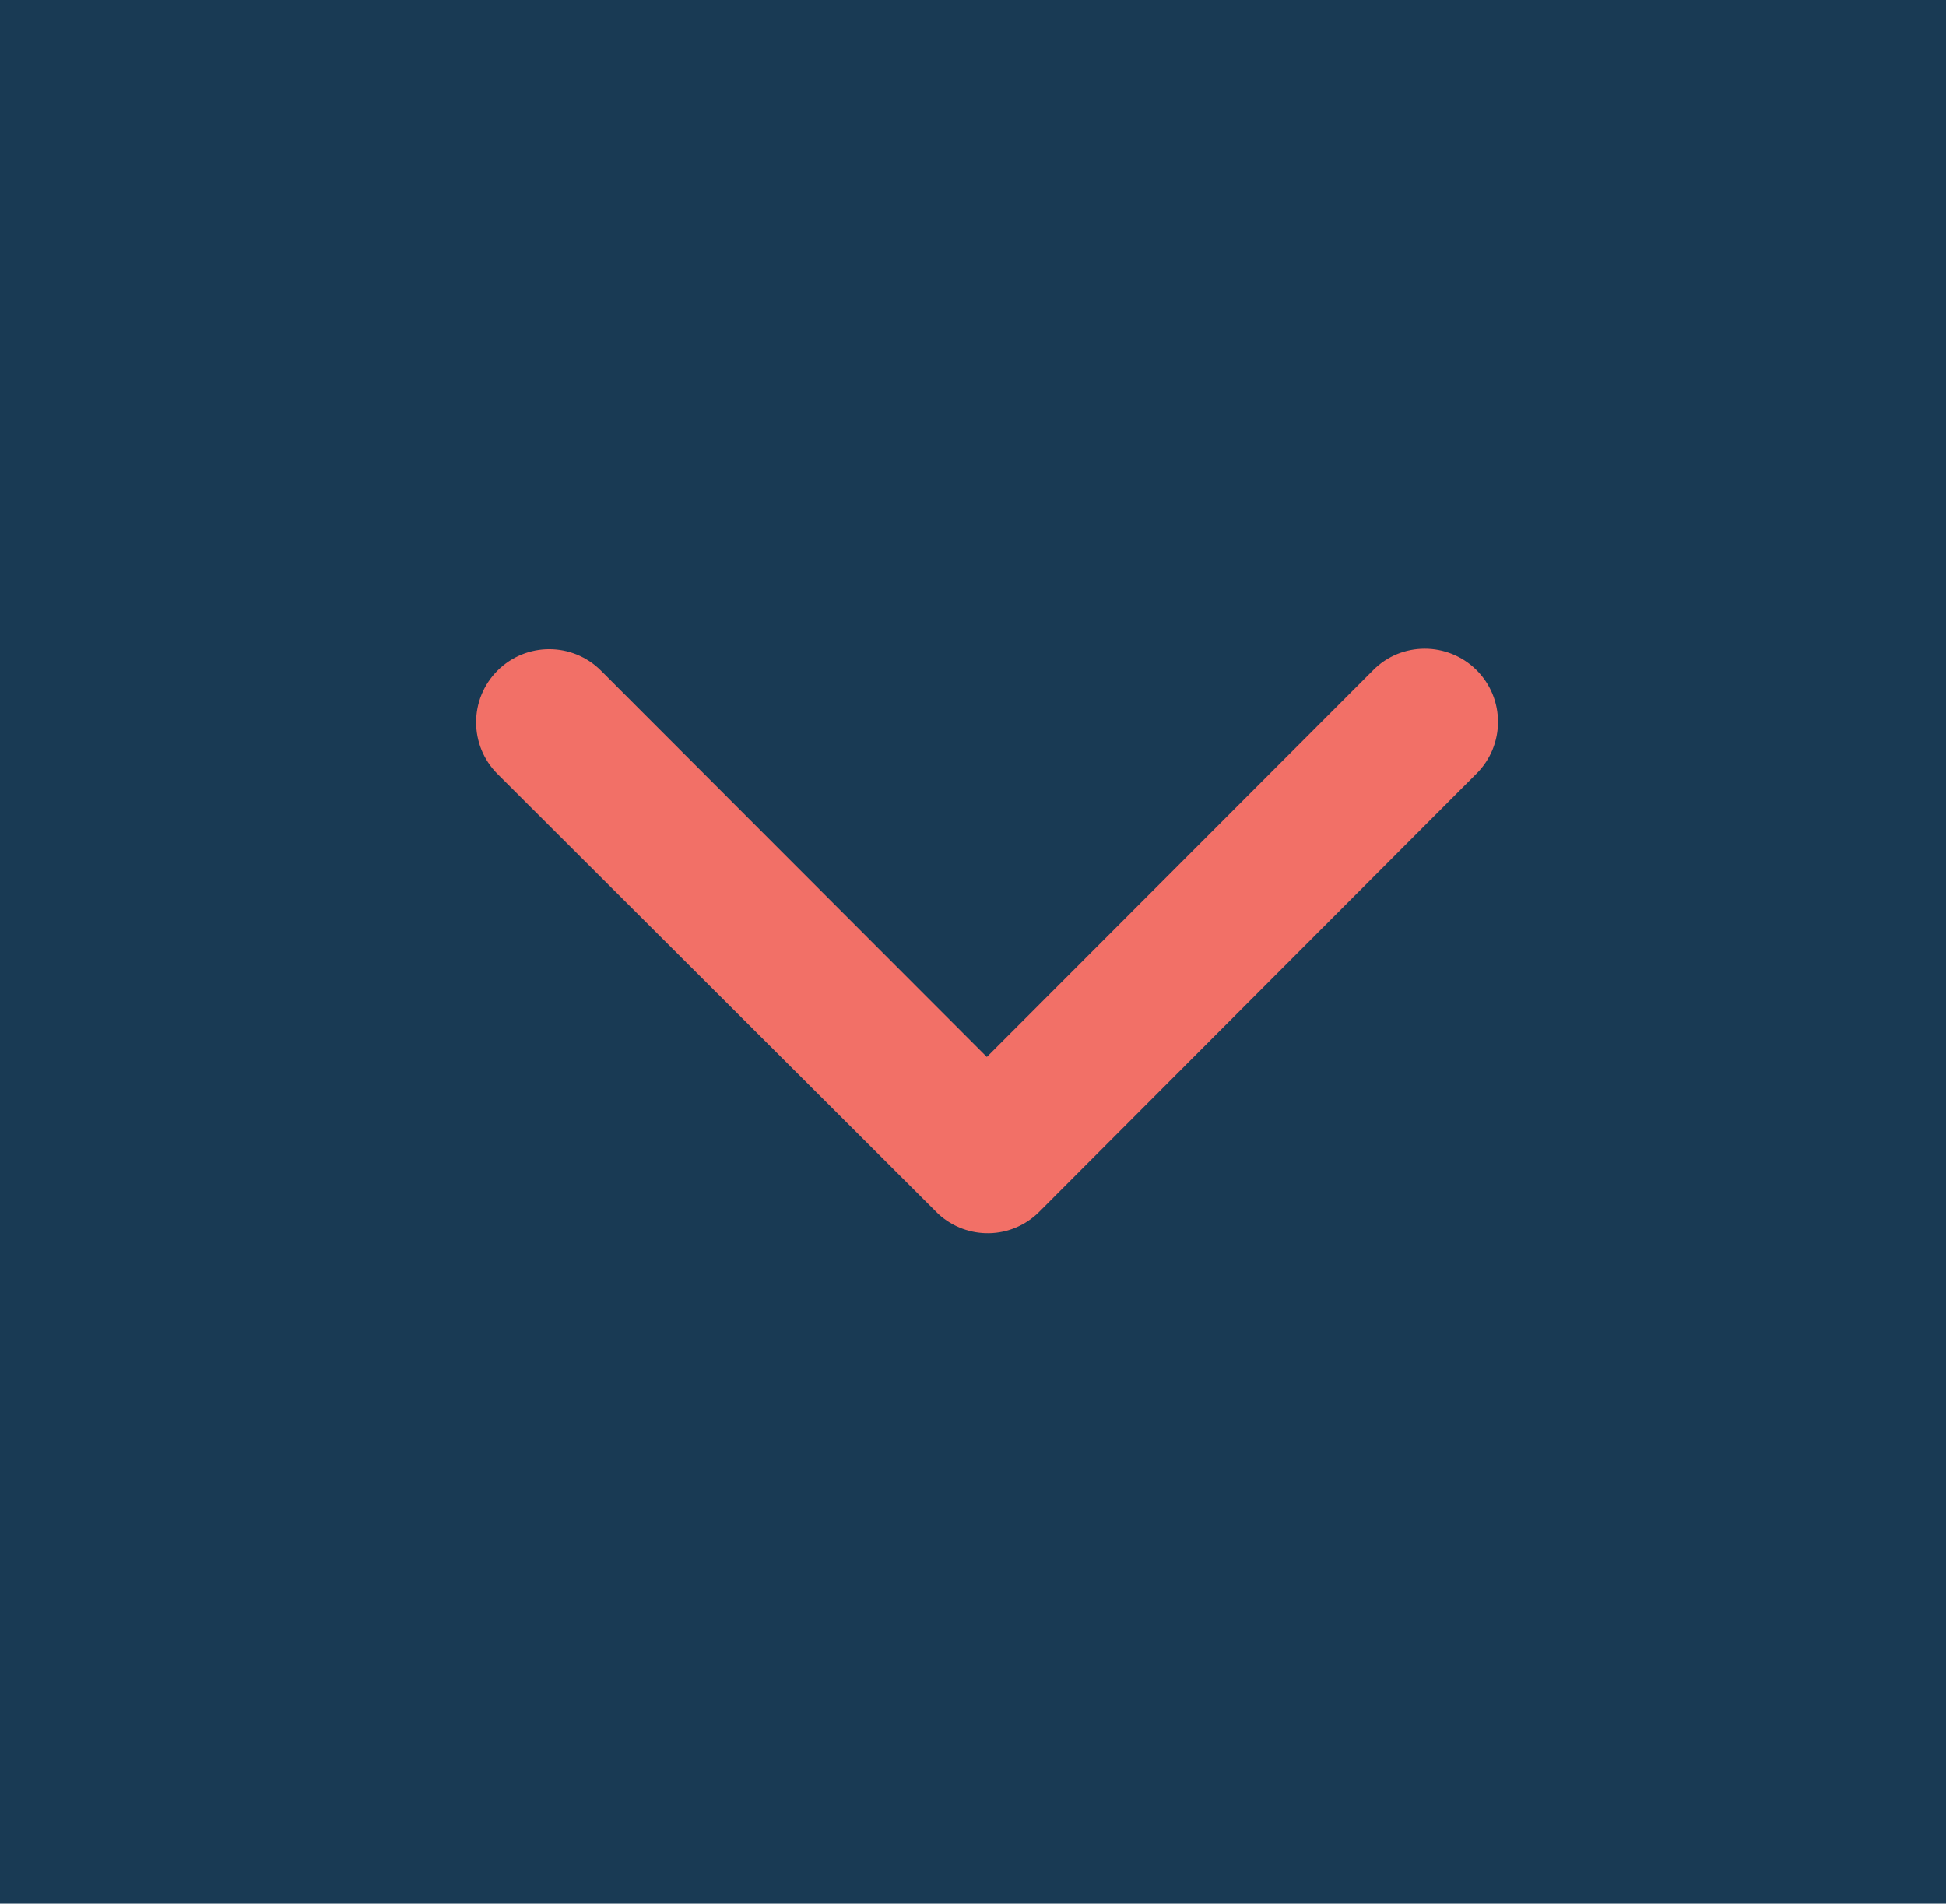 <?xml version="1.0" encoding="utf-8"?>
<!-- Generator: Adobe Illustrator 26.2.1, SVG Export Plug-In . SVG Version: 6.00 Build 0)  -->
<svg version="1.1" id="Layer_1" xmlns="http://www.w3.org/2000/svg" xmlns:xlink="http://www.w3.org/1999/xlink" x="0px" y="0px"
	 viewBox="0 0 44.98 44" style="enable-background:new 0 0 44.98 44;" xml:space="preserve">
<style type="text/css">
	.st0{fill:#193A54;}
	.st1{fill:#F27067;}
</style>
<g id="Group_98" transform="translate(-1070 -488)">
	<rect id="Rectangle_46" x="1070" y="488" class="st0" width="45" height="44"/>
	<path id="Icon_ionic-ios-arrow-down" class="st1" d="M1092.81,512.43l8.93-8.94c0.65-0.66,1.72-0.66,2.38-0.01c0,0,0,0,0.01,0.01
		c0.66,0.66,0.66,1.73,0,2.39l-10.11,10.13c-0.64,0.64-1.66,0.66-2.33,0.05l-10.19-10.17c-0.66-0.66-0.66-1.73,0-2.39
		s1.73-0.66,2.39,0L1092.81,512.43z"/>
</g>
</svg>
